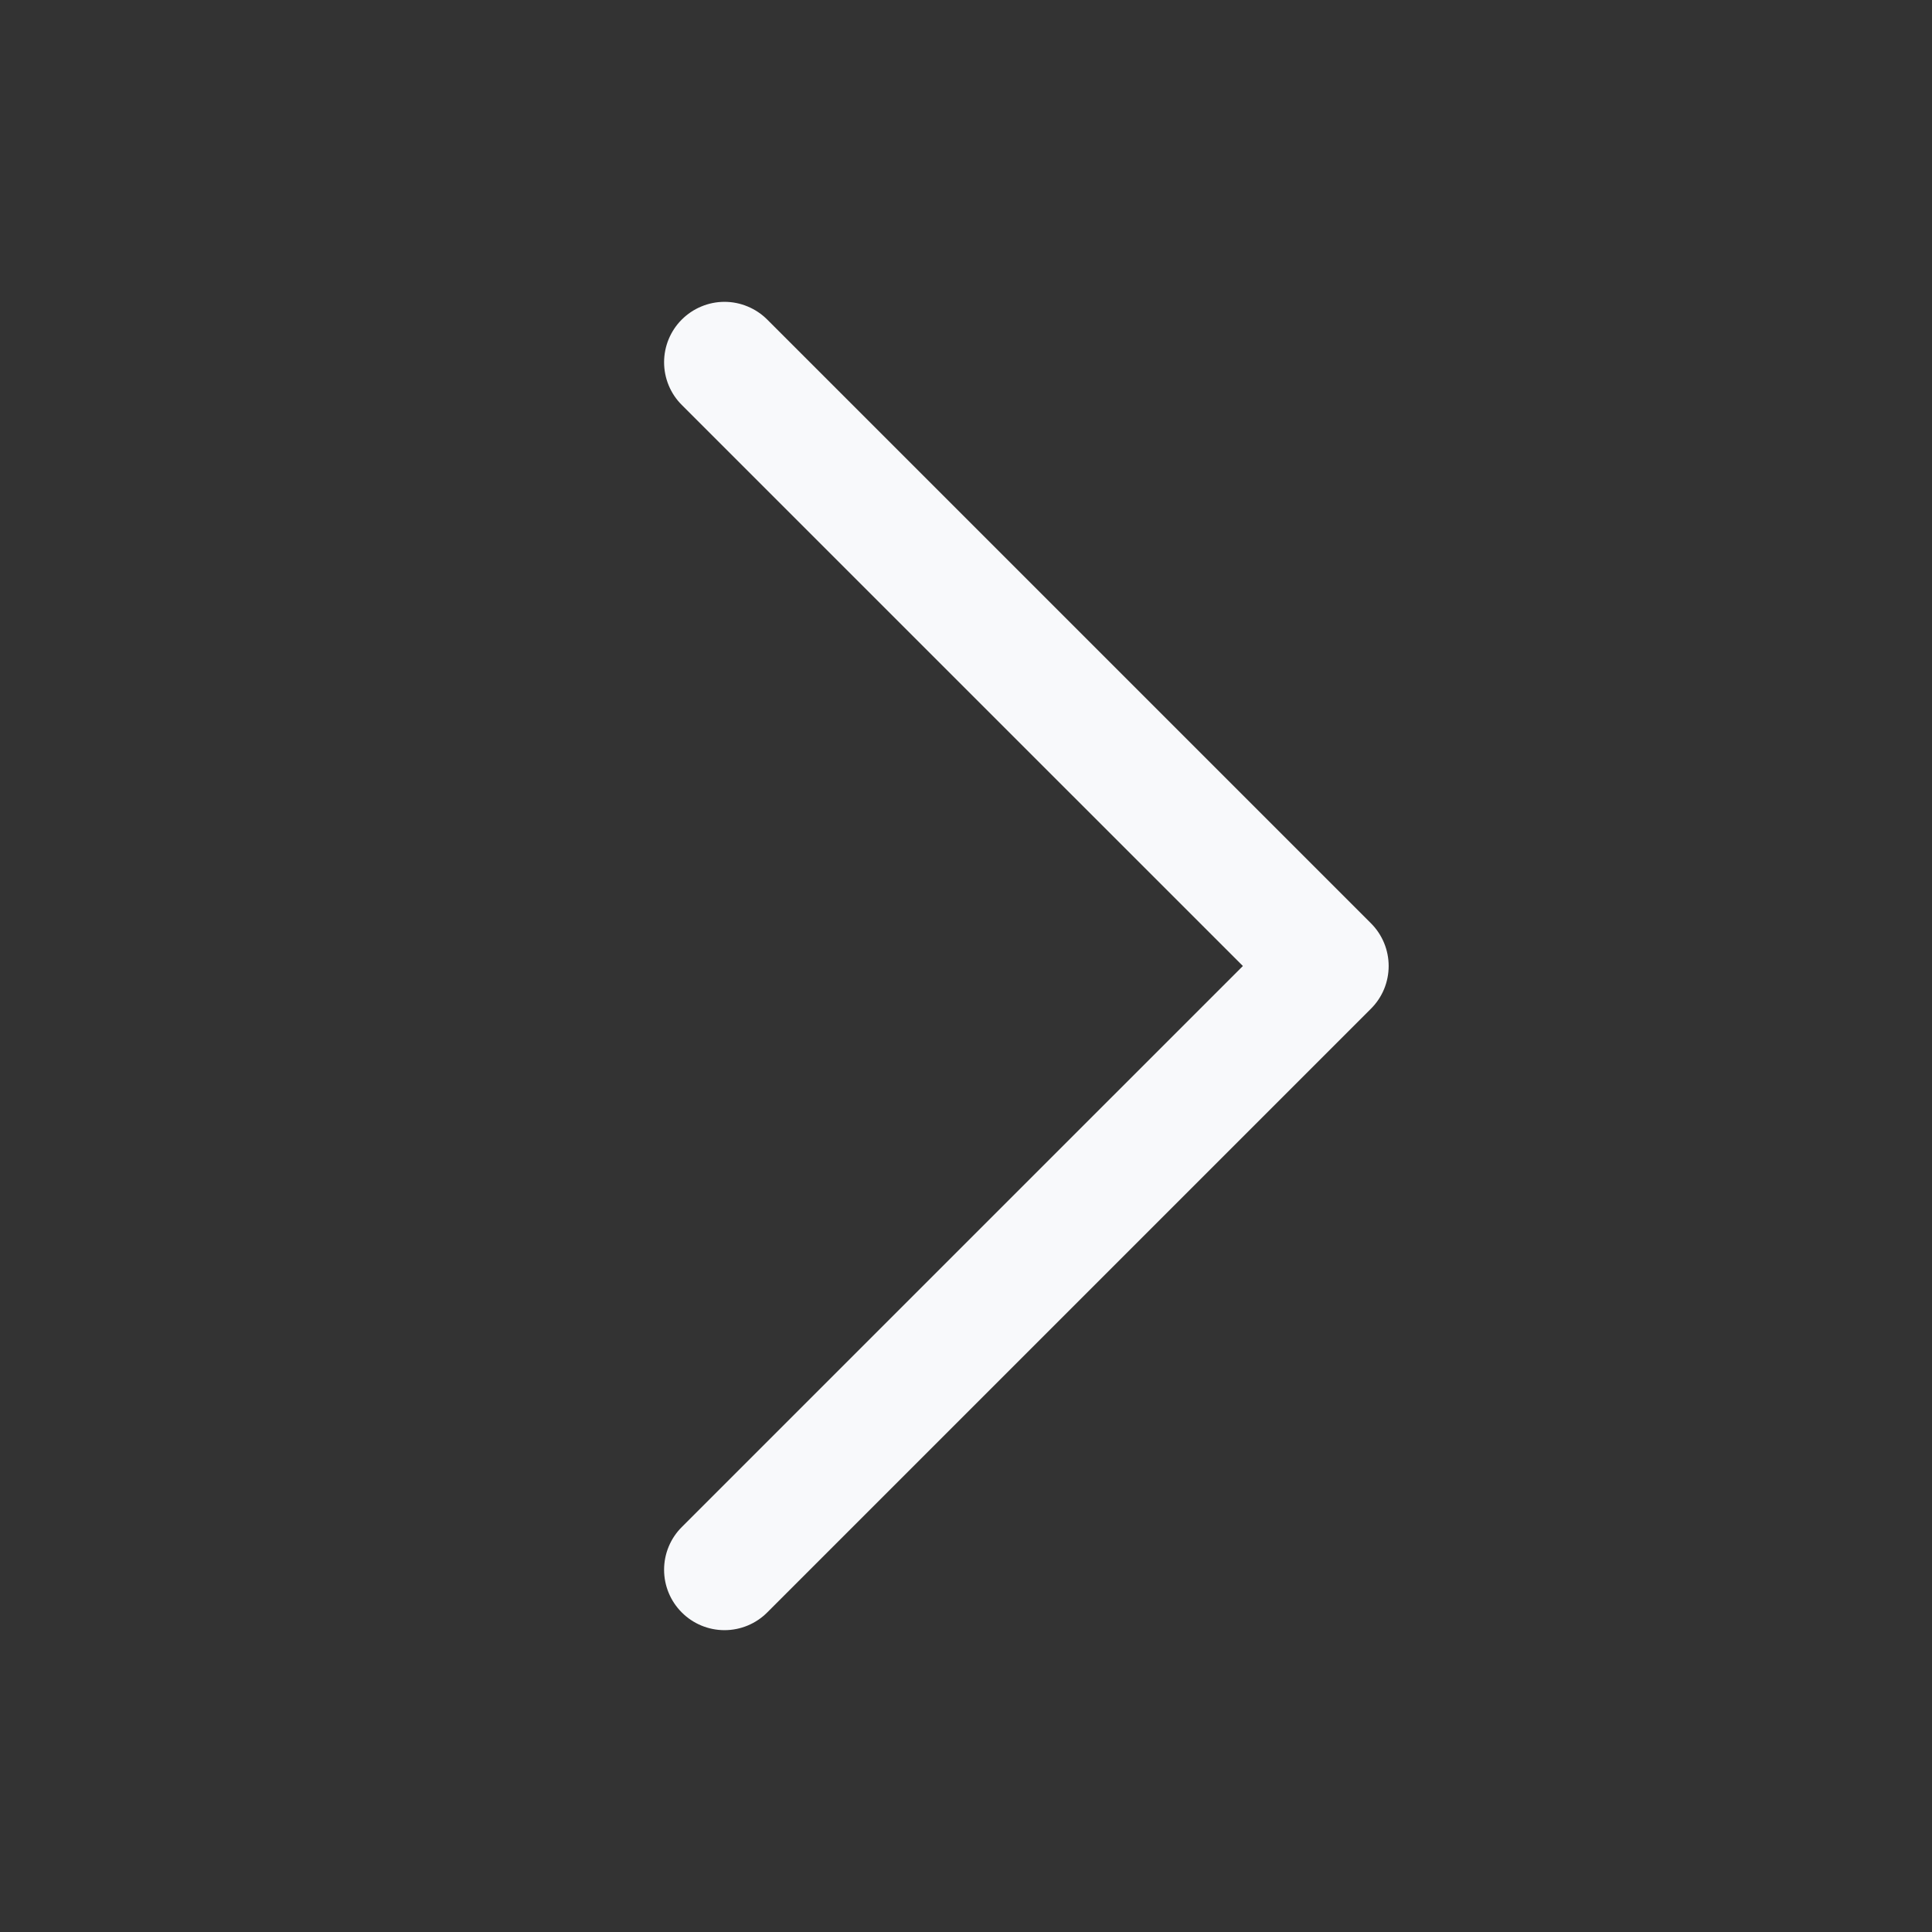 <svg width="48" height="48" viewBox="0 0 48 48" fill="none" xmlns="http://www.w3.org/2000/svg">
<rect x="0" y="0" width="48" height="48" fill="#333333" stroke="none"/>
<path d="M16.939 10.061C16.799 9.922 16.689 9.757 16.613 9.574C16.538 9.392 16.499 9.197 16.499 9C16.499 8.803 16.538 8.608 16.613 8.426C16.689 8.244 16.799 8.078 16.939 7.939C17.078 7.8 17.244 7.689 17.426 7.614C17.608 7.538 17.803 7.499 18 7.499C18.197 7.499 18.392 7.538 18.574 7.614C18.756 7.689 18.922 7.8 19.061 7.939L34.061 22.939C34.201 23.078 34.311 23.244 34.387 23.426C34.462 23.608 34.501 23.803 34.501 24C34.501 24.197 34.462 24.392 34.387 24.575C34.311 24.757 34.201 24.922 34.061 25.061L19.061 40.061C18.78 40.343 18.398 40.501 18 40.501C17.602 40.501 17.22 40.343 16.939 40.061C16.657 39.78 16.499 39.398 16.499 39C16.499 38.602 16.657 38.22 16.939 37.939L30.879 24L16.939 10.061Z" fill="#F8F9FB"/>
</svg>
